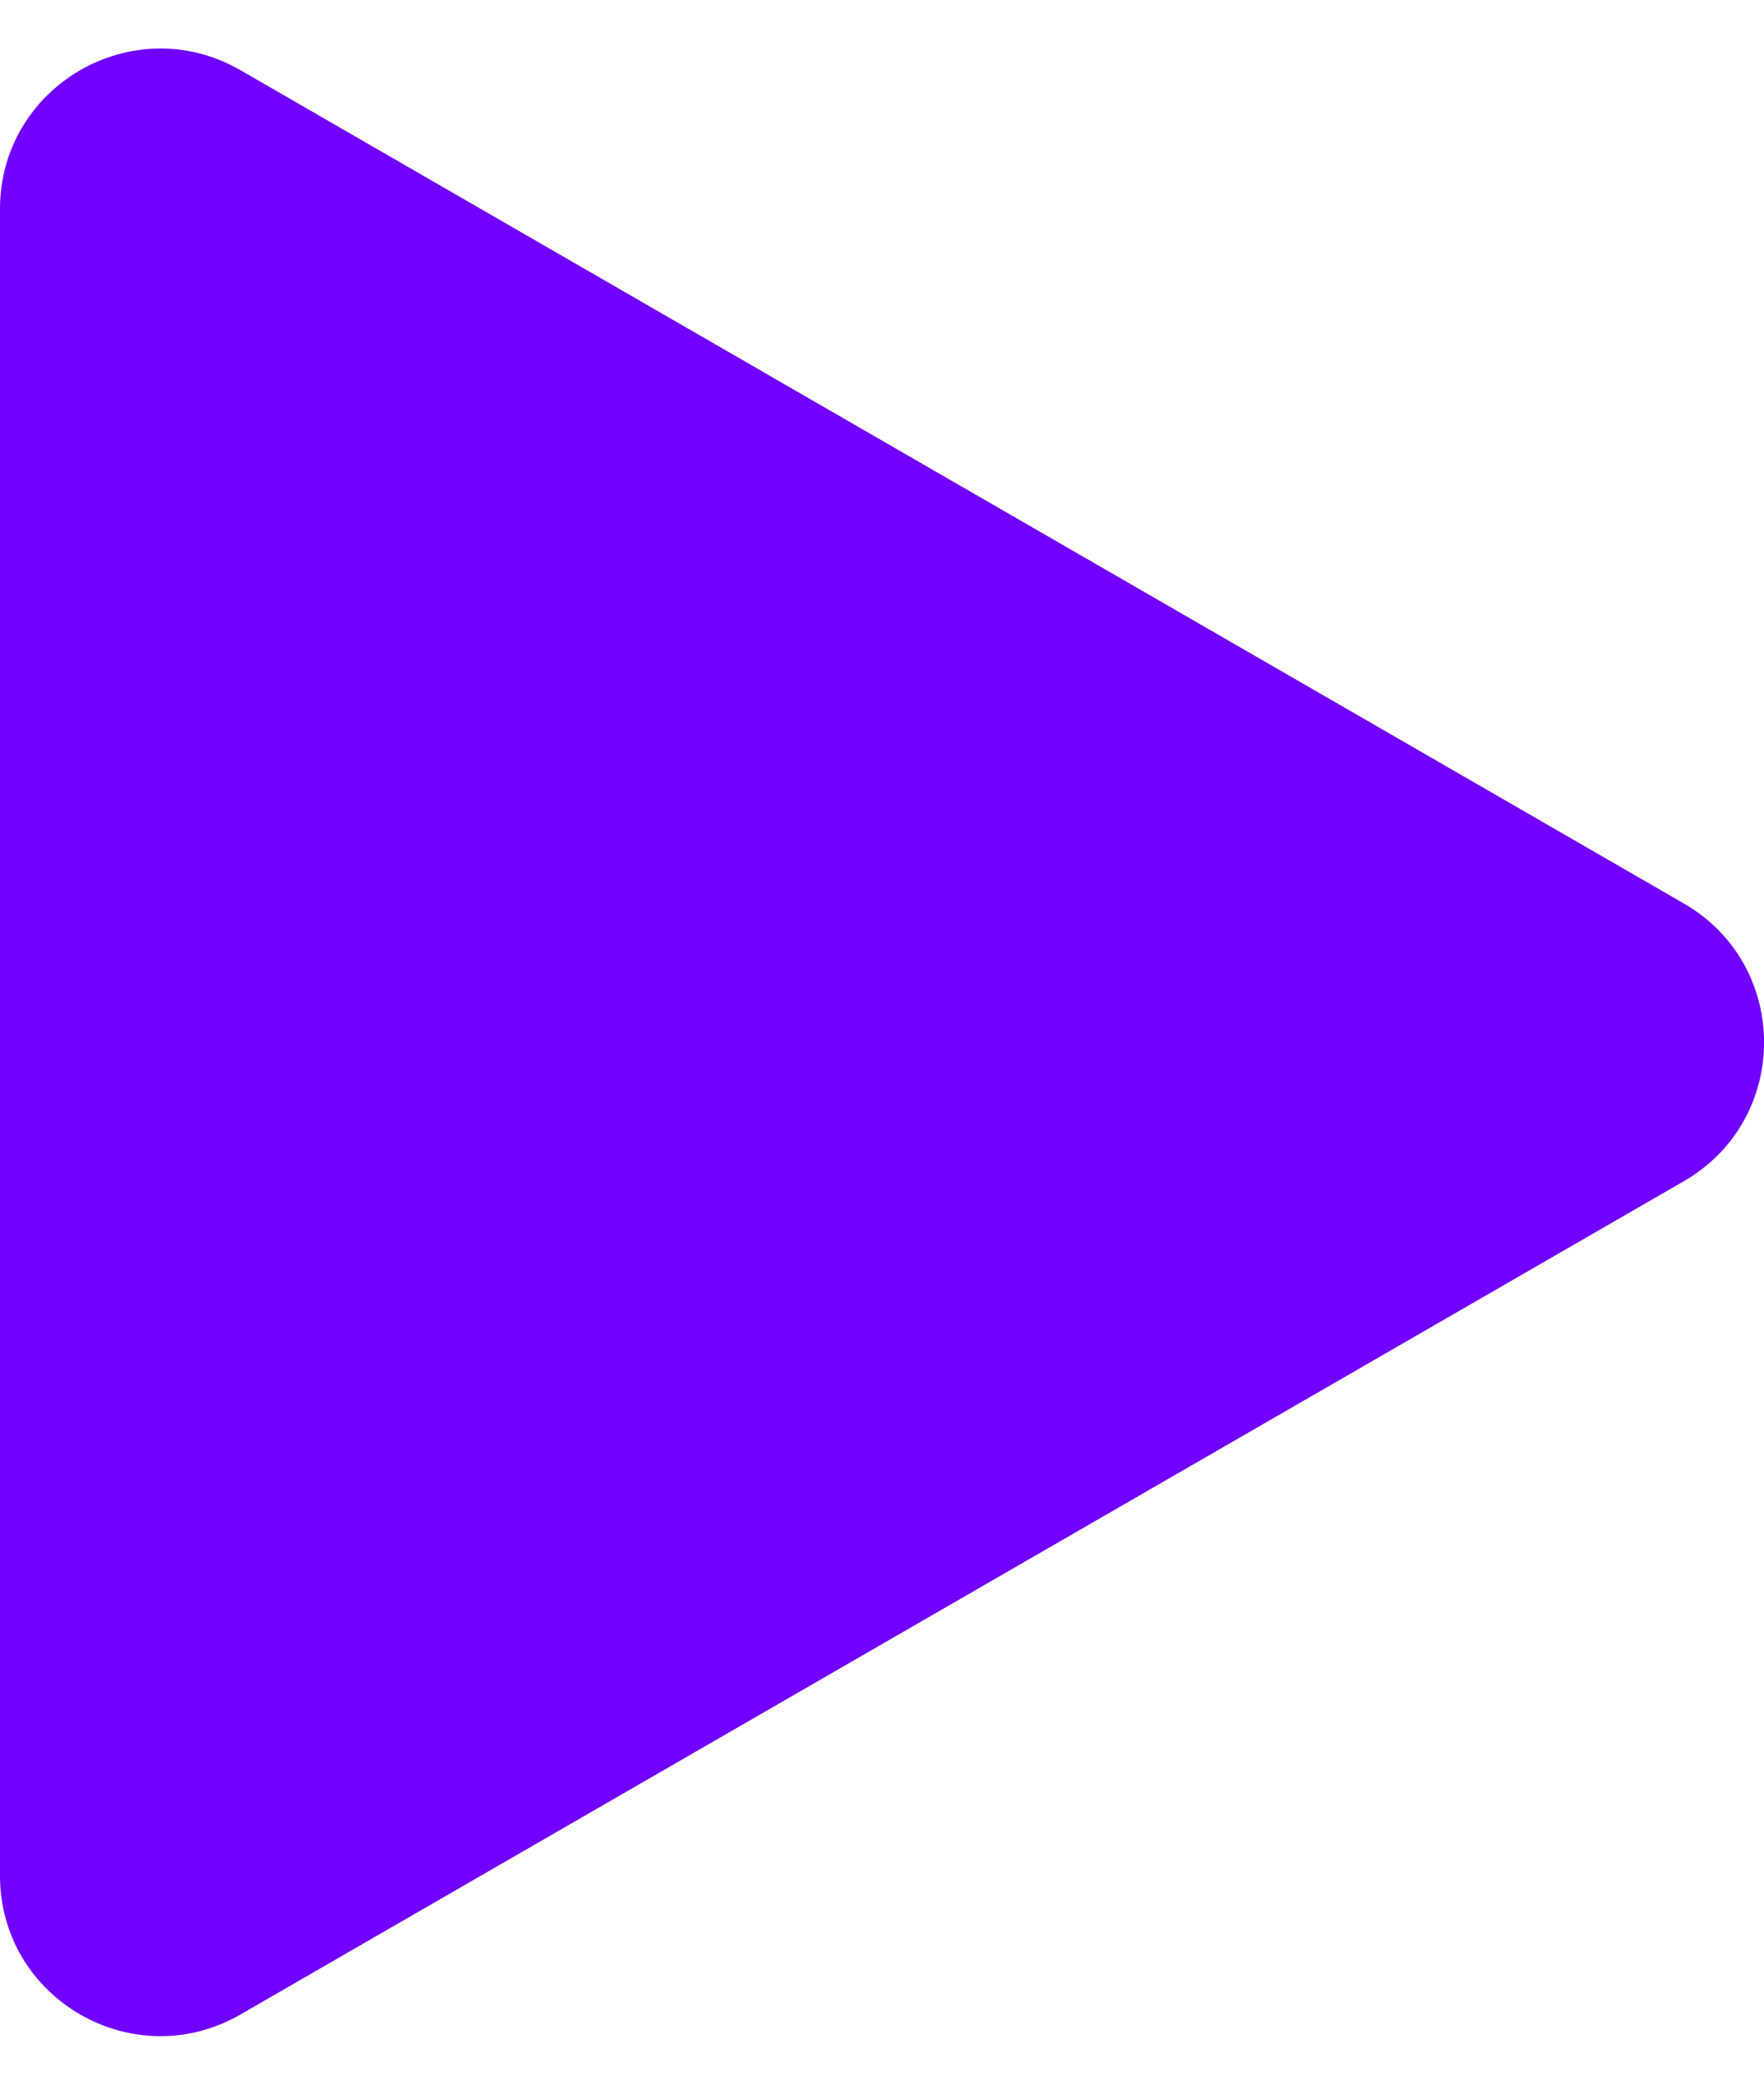 <svg width="11" height="13" viewBox="0 0 11 13" fill="none" xmlns="http://www.w3.org/2000/svg">
<path d="M10.5 5.634C11.167 6.019 11.167 6.981 10.5 7.366L1.5 12.562C0.833 12.947 0 12.466 0 11.696V1.304C0 0.534 0.833 0.053 1.5 0.438L10.5 5.634Z" fill="#7100FF"/>
</svg>
